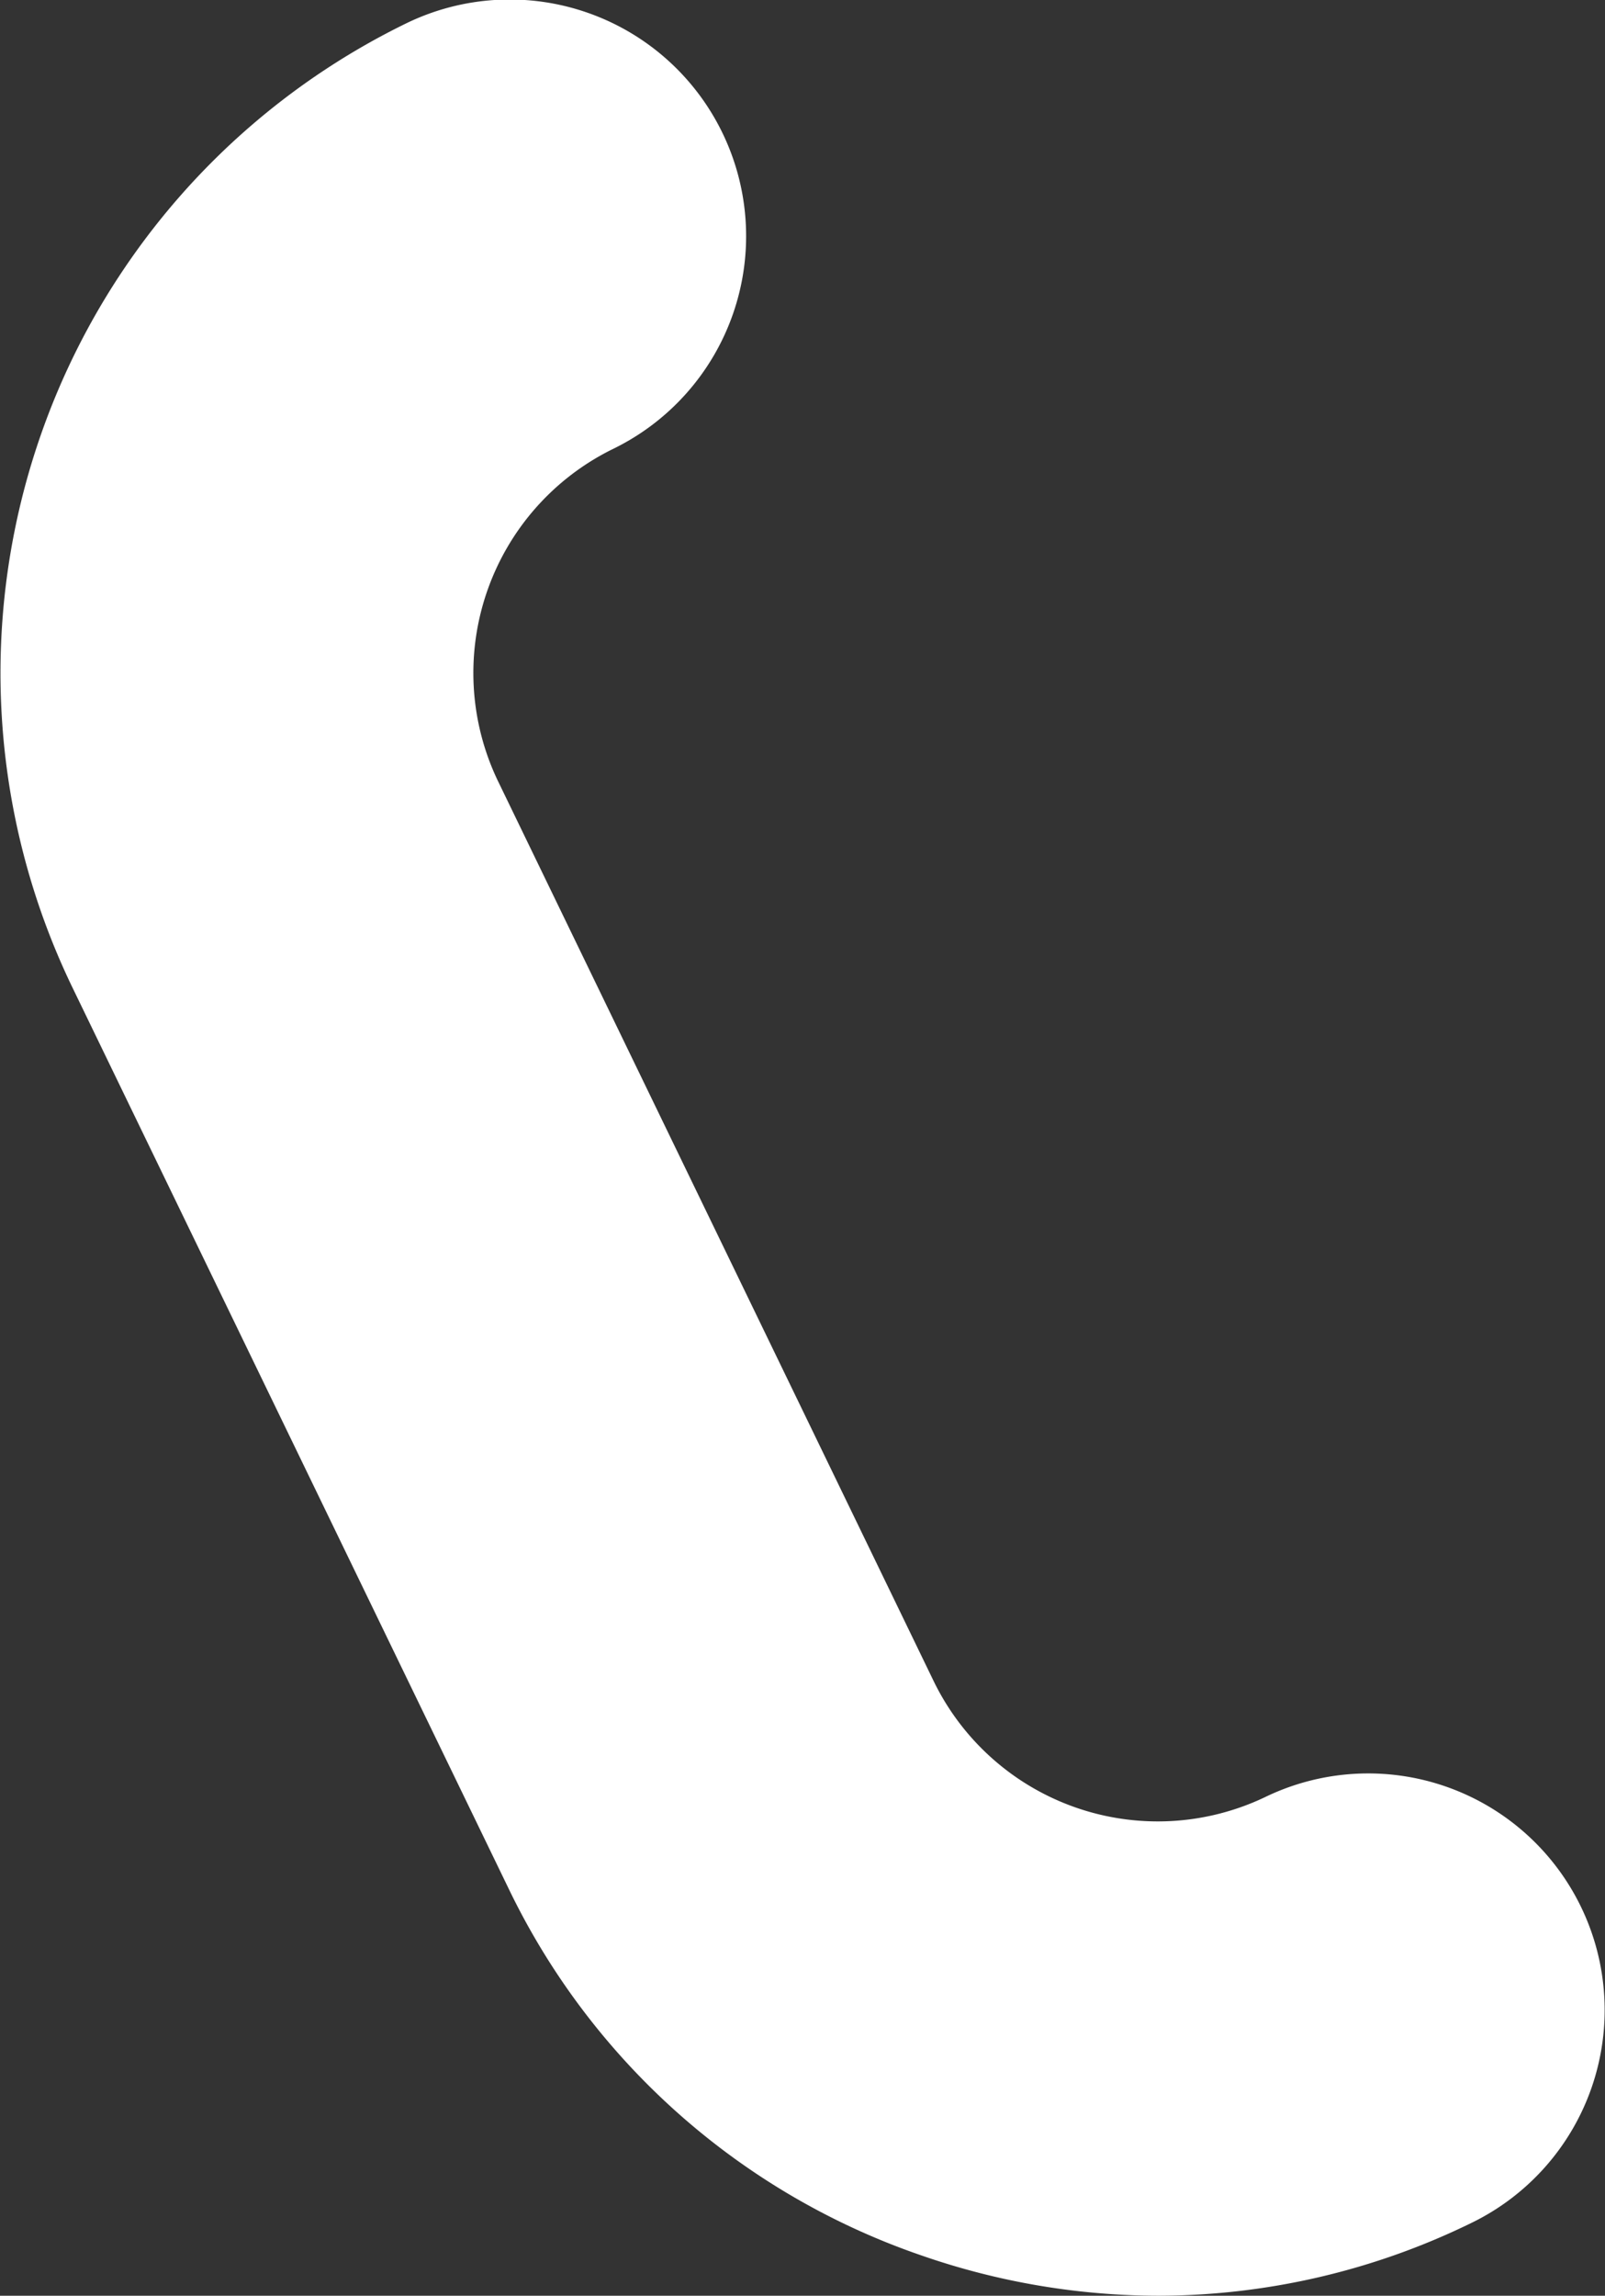 <svg xmlns="http://www.w3.org/2000/svg" viewBox="0 0 13.576 19.406"><rect x="0" y="0" width="13.576" height="19.406" fill="#333333" stroke="none"/><defs><style>.a{fill:#fff;}</style></defs><title>contact</title><path class="a" d="M4371.649,3720.186a6.129,6.129,0,0,1-2.013-.342,6.057,6.057,0,0,1-3.488-3.1l-3.692-7.622a6.11,6.11,0,0,1,2.829-8.146,2,2,0,0,1,1.744,3.6,2.109,2.109,0,0,0-.974,2.8l3.692,7.622a2.108,2.108,0,0,0,2.8.973,2,2,0,1,1,1.744,3.6A6.045,6.045,0,0,1,4371.649,3720.186Z" transform="translate(-4361.846 -3700.78)"/></svg>
